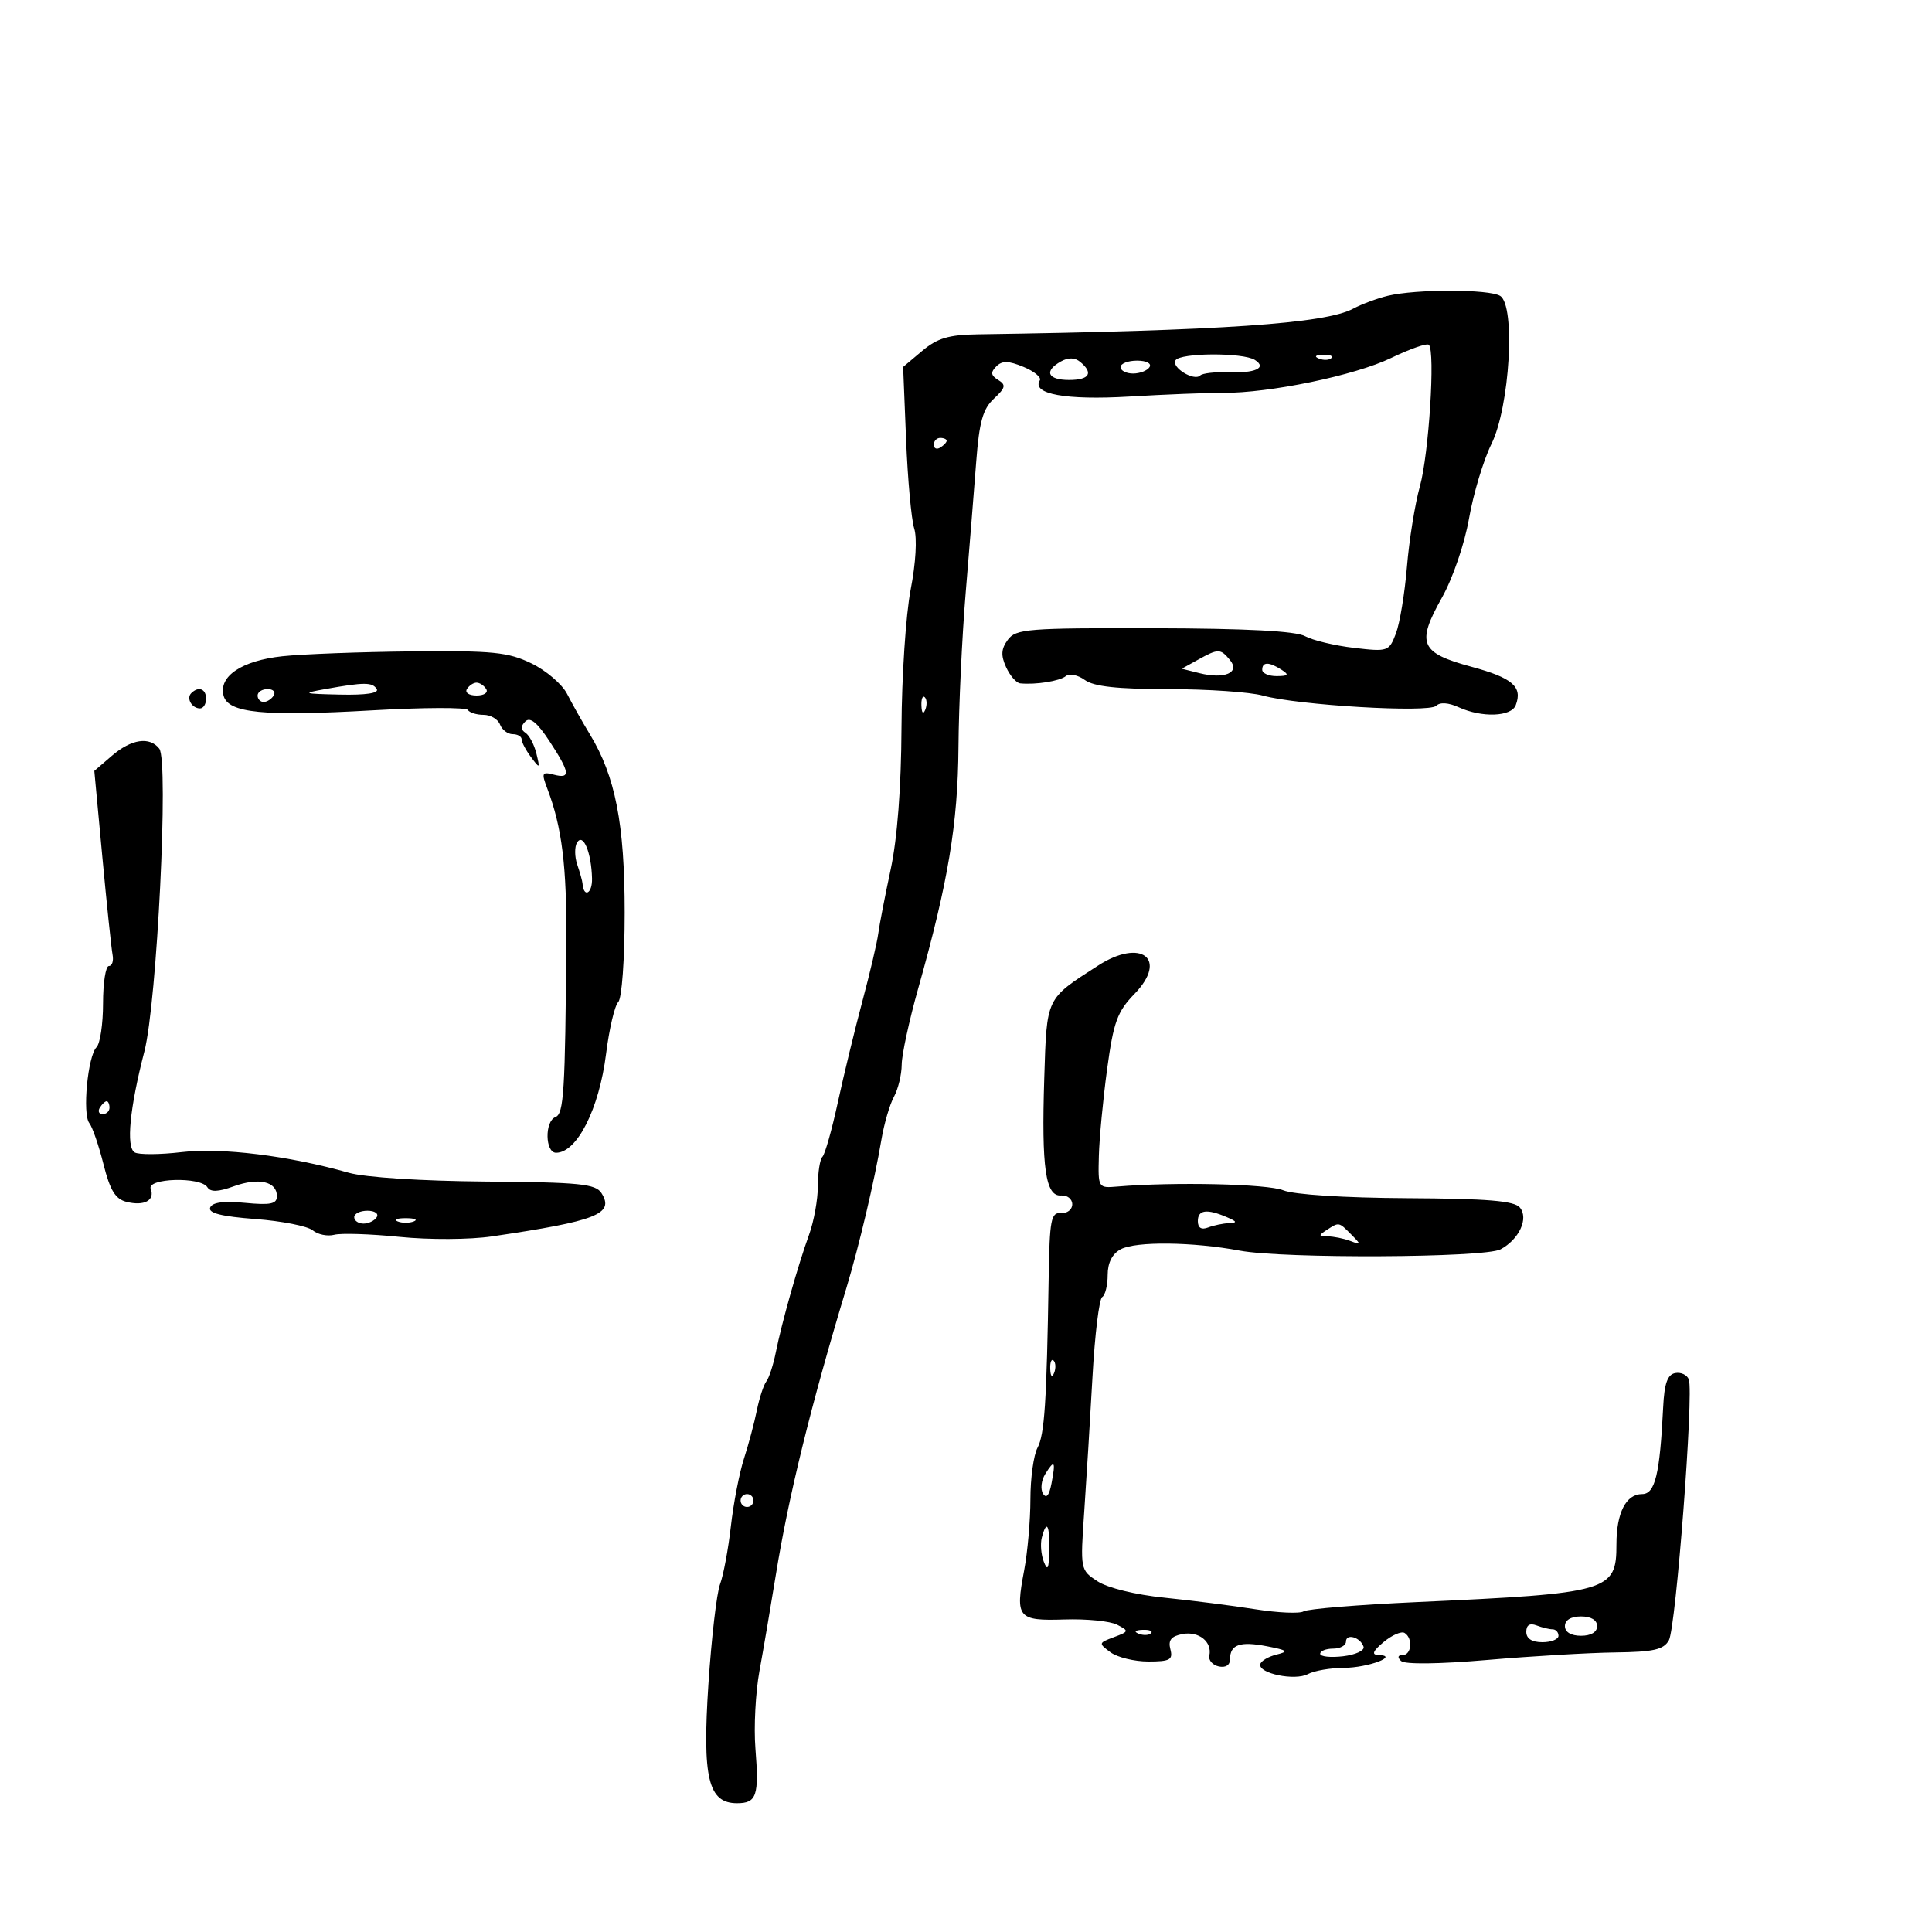 <svg xmlns="http://www.w3.org/2000/svg" width="300" height="300" viewBox="0 0 300 300" version="1.1">
	<path d="M 215.500 45.929 C 213.850 46.327, 211.430 47.228, 210.121 47.930 C 205.787 50.258, 189.725 51.357, 151.827 51.916 C 147.317 51.983, 145.547 52.510, 143.196 54.488 L 140.239 56.976 140.696 68.238 C 140.947 74.432, 141.514 80.650, 141.956 82.055 C 142.432 83.568, 142.208 87.441, 141.407 91.555 C 140.663 95.375, 140.022 105.025, 139.984 113 C 139.939 122.295, 139.336 130.192, 138.305 135 C 137.420 139.125, 136.549 143.625, 136.370 145 C 136.191 146.375, 135.081 151.100, 133.903 155.500 C 132.726 159.900, 131.010 166.968, 130.092 171.206 C 129.173 175.445, 128.101 179.232, 127.710 179.623 C 127.320 180.014, 127 182.049, 127 184.146 C 127 186.244, 126.384 189.656, 125.630 191.730 C 123.911 196.462, 121.382 205.409, 120.467 210 C 120.083 211.925, 119.423 213.950, 119 214.500 C 118.577 215.050, 117.913 217.075, 117.524 219 C 117.136 220.925, 116.234 224.300, 115.522 226.500 C 114.809 228.700, 113.894 233.425, 113.489 237 C 113.084 240.575, 112.328 244.620, 111.810 245.990 C 111.291 247.359, 110.481 254.309, 110.008 261.434 C 109.036 276.090, 109.970 280, 114.442 280 C 117.495 280, 117.884 278.844, 117.301 271.500 C 117.039 268.200, 117.319 262.800, 117.924 259.500 C 118.528 256.200, 119.678 249.450, 120.480 244.500 C 122.463 232.257, 125.896 218.302, 131.428 200 C 133.394 193.497, 135.804 183.293, 136.860 177 C 137.275 174.525, 138.151 171.517, 138.807 170.316 C 139.463 169.114, 140.008 166.864, 140.017 165.316 C 140.026 163.767, 141.177 158.450, 142.574 153.500 C 147.227 137.013, 148.745 127.919, 148.831 116 C 148.876 109.675, 149.382 98.875, 149.954 92 C 150.526 85.125, 151.260 75.993, 151.586 71.706 C 152.058 65.502, 152.617 63.503, 154.326 61.911 C 156.146 60.215, 156.248 59.771, 154.995 58.997 C 153.855 58.292, 153.788 57.812, 154.703 56.897 C 155.617 55.983, 156.585 56, 158.932 56.972 C 160.605 57.665, 161.743 58.607, 161.459 59.066 C 160.148 61.188, 165.532 62.162, 175.353 61.578 C 180.934 61.246, 187.457 60.988, 189.848 61.004 C 197.111 61.053, 210.376 58.306, 216.018 55.584 C 218.949 54.170, 221.585 53.252, 221.877 53.543 C 222.885 54.552, 221.872 70.520, 220.484 75.500 C 219.717 78.250, 218.811 83.875, 218.471 88 C 218.130 92.125, 217.358 96.790, 216.756 98.368 C 215.688 101.163, 215.523 101.219, 210.225 100.597 C 207.235 100.245, 203.825 99.428, 202.645 98.780 C 201.198 97.986, 193.561 97.586, 179.172 97.551 C 159.543 97.504, 157.736 97.647, 156.489 99.350 C 155.455 100.761, 155.393 101.768, 156.227 103.600 C 156.829 104.920, 157.811 106.050, 158.411 106.111 C 160.809 106.354, 164.556 105.760, 165.503 104.986 C 166.054 104.534, 167.378 104.803, 168.444 105.583 C 169.839 106.603, 173.483 107.002, 181.441 107.006 C 187.524 107.009, 194.117 107.460, 196.094 108.009 C 201.497 109.510, 221.884 110.716, 222.999 109.601 C 223.595 109.005, 224.901 109.090, 226.520 109.827 C 230.118 111.467, 234.672 111.298, 235.362 109.500 C 236.457 106.644, 234.860 105.259, 228.479 103.532 C 220.515 101.376, 219.897 99.932, 223.894 92.817 C 225.585 89.806, 227.414 84.464, 228.110 80.500 C 228.786 76.650, 230.355 71.443, 231.596 68.929 C 234.435 63.178, 235.360 47.473, 232.950 45.948 C 231.266 44.883, 219.886 44.870, 215.500 45.929 M 164.739 56.126 C 162.066 57.622, 162.671 59, 166 59 C 169.170 59, 169.832 57.935, 167.739 56.199 C 166.906 55.507, 165.889 55.483, 164.739 56.126 M 182.531 55.950 C 181.852 57.049, 185.425 59.242, 186.364 58.303 C 186.709 57.958, 188.629 57.737, 190.632 57.812 C 194.918 57.974, 196.796 57.119, 194.857 55.890 C 193.012 54.721, 183.261 54.768, 182.531 55.950 M 204.813 55.683 C 205.534 55.972, 206.397 55.936, 206.729 55.604 C 207.061 55.272, 206.471 55.036, 205.417 55.079 C 204.252 55.127, 204.015 55.364, 204.813 55.683 M 174 57 C 174 57.550, 174.873 58, 175.941 58 C 177.009 58, 178.160 57.550, 178.500 57 C 178.851 56.433, 178.010 56, 176.559 56 C 175.152 56, 174 56.450, 174 57 M 145 69.059 C 145 69.641, 145.450 69.840, 146 69.500 C 146.550 69.160, 147 68.684, 147 68.441 C 147 68.198, 146.550 68, 146 68 C 145.450 68, 145 68.477, 145 69.059 M 43.851 101.901 C 37.557 102.577, 33.927 105.004, 34.713 108.011 C 35.423 110.726, 40.890 111.266, 57.839 110.299 C 65.726 109.848, 72.390 109.822, 72.648 110.240 C 72.907 110.658, 74.006 111, 75.090 111 C 76.175 111, 77.322 111.675, 77.638 112.500 C 77.955 113.325, 78.841 114, 79.607 114 C 80.373 114, 81 114.364, 81 114.809 C 81 115.254, 81.653 116.491, 82.450 117.559 C 83.830 119.405, 83.871 119.378, 83.288 117 C 82.951 115.625, 82.190 114.181, 81.596 113.792 C 80.839 113.295, 80.832 112.768, 81.572 112.028 C 82.312 111.288, 83.429 112.198, 85.314 115.076 C 88.530 119.988, 88.657 120.985, 85.978 120.284 C 84.143 119.804, 84.053 120.009, 85.003 122.509 C 87.267 128.463, 88.020 134.569, 87.935 146.284 C 87.765 169.501, 87.551 172.958, 86.250 173.457 C 84.553 174.109, 84.637 179, 86.345 179 C 89.597 179, 93.037 172.194, 94.112 163.632 C 94.598 159.767, 95.446 156.154, 95.997 155.603 C 96.564 155.036, 97 148.991, 97 141.704 C 97 127.918, 95.558 120.540, 91.585 114.005 C 90.413 112.077, 88.829 109.267, 88.064 107.760 C 87.299 106.253, 84.804 104.115, 82.521 103.010 C 78.895 101.255, 76.537 101.019, 63.934 101.147 C 55.995 101.228, 46.958 101.567, 43.851 101.901 M 186.001 102.454 L 183.502 103.837 186.249 104.526 C 190.143 105.504, 192.612 104.443, 190.990 102.488 C 189.500 100.693, 189.188 100.690, 186.001 102.454 M 196 104 C 196 104.550, 197.012 104.993, 198.250 104.985 C 200.069 104.972, 200.213 104.784, 199 104 C 197.061 102.747, 196 102.747, 196 104 M 50.500 107 C 46.827 107.658, 47.016 107.728, 52.809 107.858 C 56.793 107.948, 58.890 107.632, 58.500 107 C 57.827 105.912, 56.578 105.912, 50.500 107 M 72.500 107 C 72.160 107.550, 72.835 108, 74 108 C 75.165 108, 75.840 107.550, 75.500 107 C 75.160 106.450, 74.485 106, 74 106 C 73.515 106, 72.840 106.450, 72.500 107 M 29.694 107.639 C 28.895 108.438, 29.798 110, 31.059 110 C 31.577 110, 32 109.325, 32 108.500 C 32 106.954, 30.820 106.513, 29.694 107.639 M 40 108 C 40 108.550, 40.423 109, 40.941 109 C 41.459 109, 42.160 108.550, 42.500 108 C 42.840 107.450, 42.416 107, 41.559 107 C 40.702 107, 40 107.450, 40 108 M 143.079 109.583 C 143.127 110.748, 143.364 110.985, 143.683 110.188 C 143.972 109.466, 143.936 108.603, 143.604 108.271 C 143.272 107.939, 143.036 108.529, 143.079 109.583 M 17.378 117.351 L 14.644 119.703 15.894 133.101 C 16.581 140.471, 17.294 147.287, 17.478 148.250 C 17.662 149.213, 17.405 150, 16.906 150 C 16.408 150, 16 152.610, 16 155.800 C 16 158.990, 15.544 162.056, 14.987 162.613 C 13.628 163.972, 12.771 173.006, 13.869 174.395 C 14.349 175.003, 15.339 177.876, 16.068 180.780 C 17.087 184.838, 17.914 186.191, 19.640 186.624 C 22.384 187.313, 24.090 186.397, 23.402 184.604 C 22.760 182.932, 31.139 182.688, 32.195 184.348 C 32.693 185.131, 33.864 185.089, 36.316 184.203 C 40.168 182.810, 43 183.459, 43 185.734 C 43 186.954, 42.021 187.160, 38.049 186.779 C 34.714 186.458, 32.946 186.698, 32.633 187.514 C 32.306 188.366, 34.379 188.891, 39.644 189.289 C 43.756 189.600, 47.766 190.391, 48.555 191.045 C 49.344 191.700, 50.852 192.010, 51.906 191.735 C 52.960 191.459, 57.522 191.606, 62.043 192.062 C 66.672 192.529, 72.936 192.497, 76.381 191.990 C 92.678 189.591, 95.437 188.502, 93.401 185.273 C 92.489 183.828, 90.058 183.584, 75.423 183.469 C 65.474 183.390, 56.713 182.829, 54.162 182.106 C 44.817 179.456, 34.410 178.170, 28.222 178.899 C 24.811 179.301, 21.516 179.319, 20.900 178.938 C 19.555 178.107, 20.140 172.072, 22.416 163.280 C 24.377 155.705, 26.228 118.157, 24.734 116.250 C 23.231 114.332, 20.395 114.756, 17.378 117.351 M 89.608 130.825 C 89.203 131.481, 89.215 133.026, 89.636 134.259 C 90.057 135.492, 90.424 136.800, 90.451 137.167 C 90.621 139.478, 91.987 138.785, 91.930 136.417 C 91.832 132.375, 90.553 129.295, 89.608 130.825 M 170.500 149.941 C 162.341 155.201, 162.554 154.754, 162.151 167.451 C 161.709 181.373, 162.351 185.824, 164.774 185.635 C 165.723 185.561, 166.500 186.175, 166.500 187 C 166.500 187.825, 165.713 188.438, 164.750 188.361 C 163.199 188.238, 162.982 189.375, 162.838 198.361 C 162.527 217.763, 162.199 222.759, 161.103 224.808 C 160.496 225.941, 160 229.537, 160 232.798 C 160 236.059, 159.562 241.034, 159.028 243.854 C 157.630 251.224, 158.027 251.706, 165.294 251.471 C 168.707 251.360, 172.383 251.726, 173.463 252.284 C 175.340 253.254, 175.318 253.339, 172.963 254.218 C 170.567 255.113, 170.553 255.177, 172.441 256.569 C 173.509 257.356, 176.149 258, 178.308 258 C 181.676 258, 182.163 257.730, 181.735 256.094 C 181.366 254.685, 181.856 254.070, 183.612 253.734 C 186.143 253.250, 188.256 254.946, 187.785 257.085 C 187.628 257.798, 188.287 258.553, 189.250 258.764 C 190.315 258.997, 191 258.554, 191 257.632 C 191 255.365, 192.553 254.823, 196.733 255.633 C 199.947 256.256, 200.161 256.446, 198.191 256.931 C 196.921 257.244, 195.796 257.918, 195.691 258.428 C 195.397 259.857, 201.077 261.029, 203.086 259.954 C 204.066 259.429, 206.586 258.993, 208.684 258.985 C 212.432 258.970, 217.414 257.093, 214 256.982 C 212.937 256.948, 213.186 256.362, 214.854 254.972 C 216.149 253.893, 217.611 253.260, 218.104 253.564 C 219.425 254.381, 219.193 257, 217.800 257 C 217.049 257, 216.956 257.342, 217.550 257.913 C 218.123 258.464, 223.455 258.401, 231 257.753 C 237.875 257.162, 246.793 256.639, 250.818 256.590 C 256.752 256.517, 258.325 256.161, 259.141 254.708 C 260.242 252.745, 263.028 216.300, 262.238 214.201 C 261.969 213.486, 261.017 213.040, 260.124 213.210 C 258.925 213.437, 258.436 214.824, 258.255 218.509 C 257.741 228.964, 257.003 232, 254.974 232 C 252.488 232, 251 234.914, 251 239.779 C 251 247.111, 249.967 247.411, 220 248.772 C 210.925 249.184, 203.017 249.831, 202.428 250.210 C 201.838 250.588, 198.463 250.442, 194.928 249.884 C 191.392 249.326, 185.039 248.518, 180.809 248.088 C 176.337 247.634, 171.991 246.569, 170.426 245.544 C 167.743 243.785, 167.737 243.754, 168.365 234.640 C 168.711 229.613, 169.288 220.198, 169.646 213.717 C 170.004 207.237, 170.680 201.698, 171.149 201.408 C 171.617 201.119, 172 199.574, 172 197.976 C 172 196.080, 172.705 194.693, 174.028 193.985 C 176.369 192.732, 185.246 192.833, 192.500 194.195 C 199.287 195.469, 230.538 195.318, 233.001 193.999 C 235.893 192.452, 237.402 189.190, 236.006 187.507 C 235.139 186.462, 231.021 186.121, 218.452 186.052 C 208.710 185.999, 200.907 185.501, 199.266 184.828 C 196.844 183.834, 182.270 183.505, 173.500 184.246 C 170.518 184.499, 170.501 184.471, 170.631 179.500 C 170.702 176.750, 171.279 170.681, 171.913 166.014 C 172.908 158.685, 173.487 157.092, 176.165 154.330 C 181.432 148.895, 177.204 145.620, 170.500 149.941 M 15.500 172 C 15.160 172.550, 15.359 173, 15.941 173 C 16.523 173, 17 172.550, 17 172 C 17 171.450, 16.802 171, 16.559 171 C 16.316 171, 15.840 171.450, 15.500 172 M 55 189 C 55 189.550, 55.648 190, 56.441 190 C 57.234 190, 58.160 189.550, 58.500 189 C 58.840 188.450, 58.191 188, 57.059 188 C 55.927 188, 55 188.450, 55 189 M 186 189.607 C 186 190.662, 186.544 191.005, 187.582 190.607 C 188.452 190.273, 189.914 189.968, 190.832 189.930 C 192.165 189.874, 192.098 189.687, 190.500 189 C 187.396 187.666, 186 187.855, 186 189.607 M 61.750 189.662 C 62.438 189.940, 63.563 189.940, 64.250 189.662 C 64.938 189.385, 64.375 189.158, 63 189.158 C 61.625 189.158, 61.063 189.385, 61.750 189.662 M 206 191 C 204.703 191.838, 204.726 191.971, 206.168 191.985 C 207.086 191.993, 208.661 192.312, 209.668 192.694 C 211.384 193.344, 211.394 193.281, 209.821 191.694 C 207.870 189.724, 207.951 189.739, 206 191 M 163.079 212.583 C 163.127 213.748, 163.364 213.985, 163.683 213.188 C 163.972 212.466, 163.936 211.603, 163.604 211.271 C 163.272 210.939, 163.036 211.529, 163.079 212.583 M 162.304 228.885 C 161.688 229.872, 161.532 231.243, 161.958 231.931 C 162.469 232.759, 162.917 232.220, 163.278 230.342 C 163.946 226.859, 163.751 226.567, 162.304 228.885 M 115 233 C 115 233.550, 115.450 234, 116 234 C 116.550 234, 117 233.550, 117 233 C 117 232.450, 116.550 232, 116 232 C 115.450 232, 115 232.450, 115 233 M 161.771 238.766 C 161.517 239.737, 161.658 241.425, 162.085 242.516 C 162.675 244.027, 162.876 243.606, 162.930 240.750 C 163.005 236.732, 162.520 235.902, 161.771 238.766 M 243 252.500 C 243 253.433, 243.944 254, 245.500 254 C 247.056 254, 248 253.433, 248 252.500 C 248 251.567, 247.056 251, 245.500 251 C 243.944 251, 243 251.567, 243 252.500 M 237 253.393 C 237 254.440, 237.870 255, 239.500 255 C 240.875 255, 242 254.550, 242 254 C 242 253.450, 241.587 253, 241.082 253 C 240.577 253, 239.452 252.727, 238.582 252.393 C 237.544 251.995, 237 252.338, 237 253.393 M 176.813 253.683 C 177.534 253.972, 178.397 253.936, 178.729 253.604 C 179.061 253.272, 178.471 253.036, 177.417 253.079 C 176.252 253.127, 176.015 253.364, 176.813 253.683 M 209 254.917 C 209 255.512, 208.100 256, 207 256 C 205.900 256, 205 256.360, 205 256.799 C 205 257.239, 206.595 257.412, 208.545 257.185 C 210.495 256.957, 211.929 256.288, 211.733 255.698 C 211.240 254.221, 209 253.581, 209 254.917" stroke="none" fill="black" fill-rule="evenodd"/>
</svg>